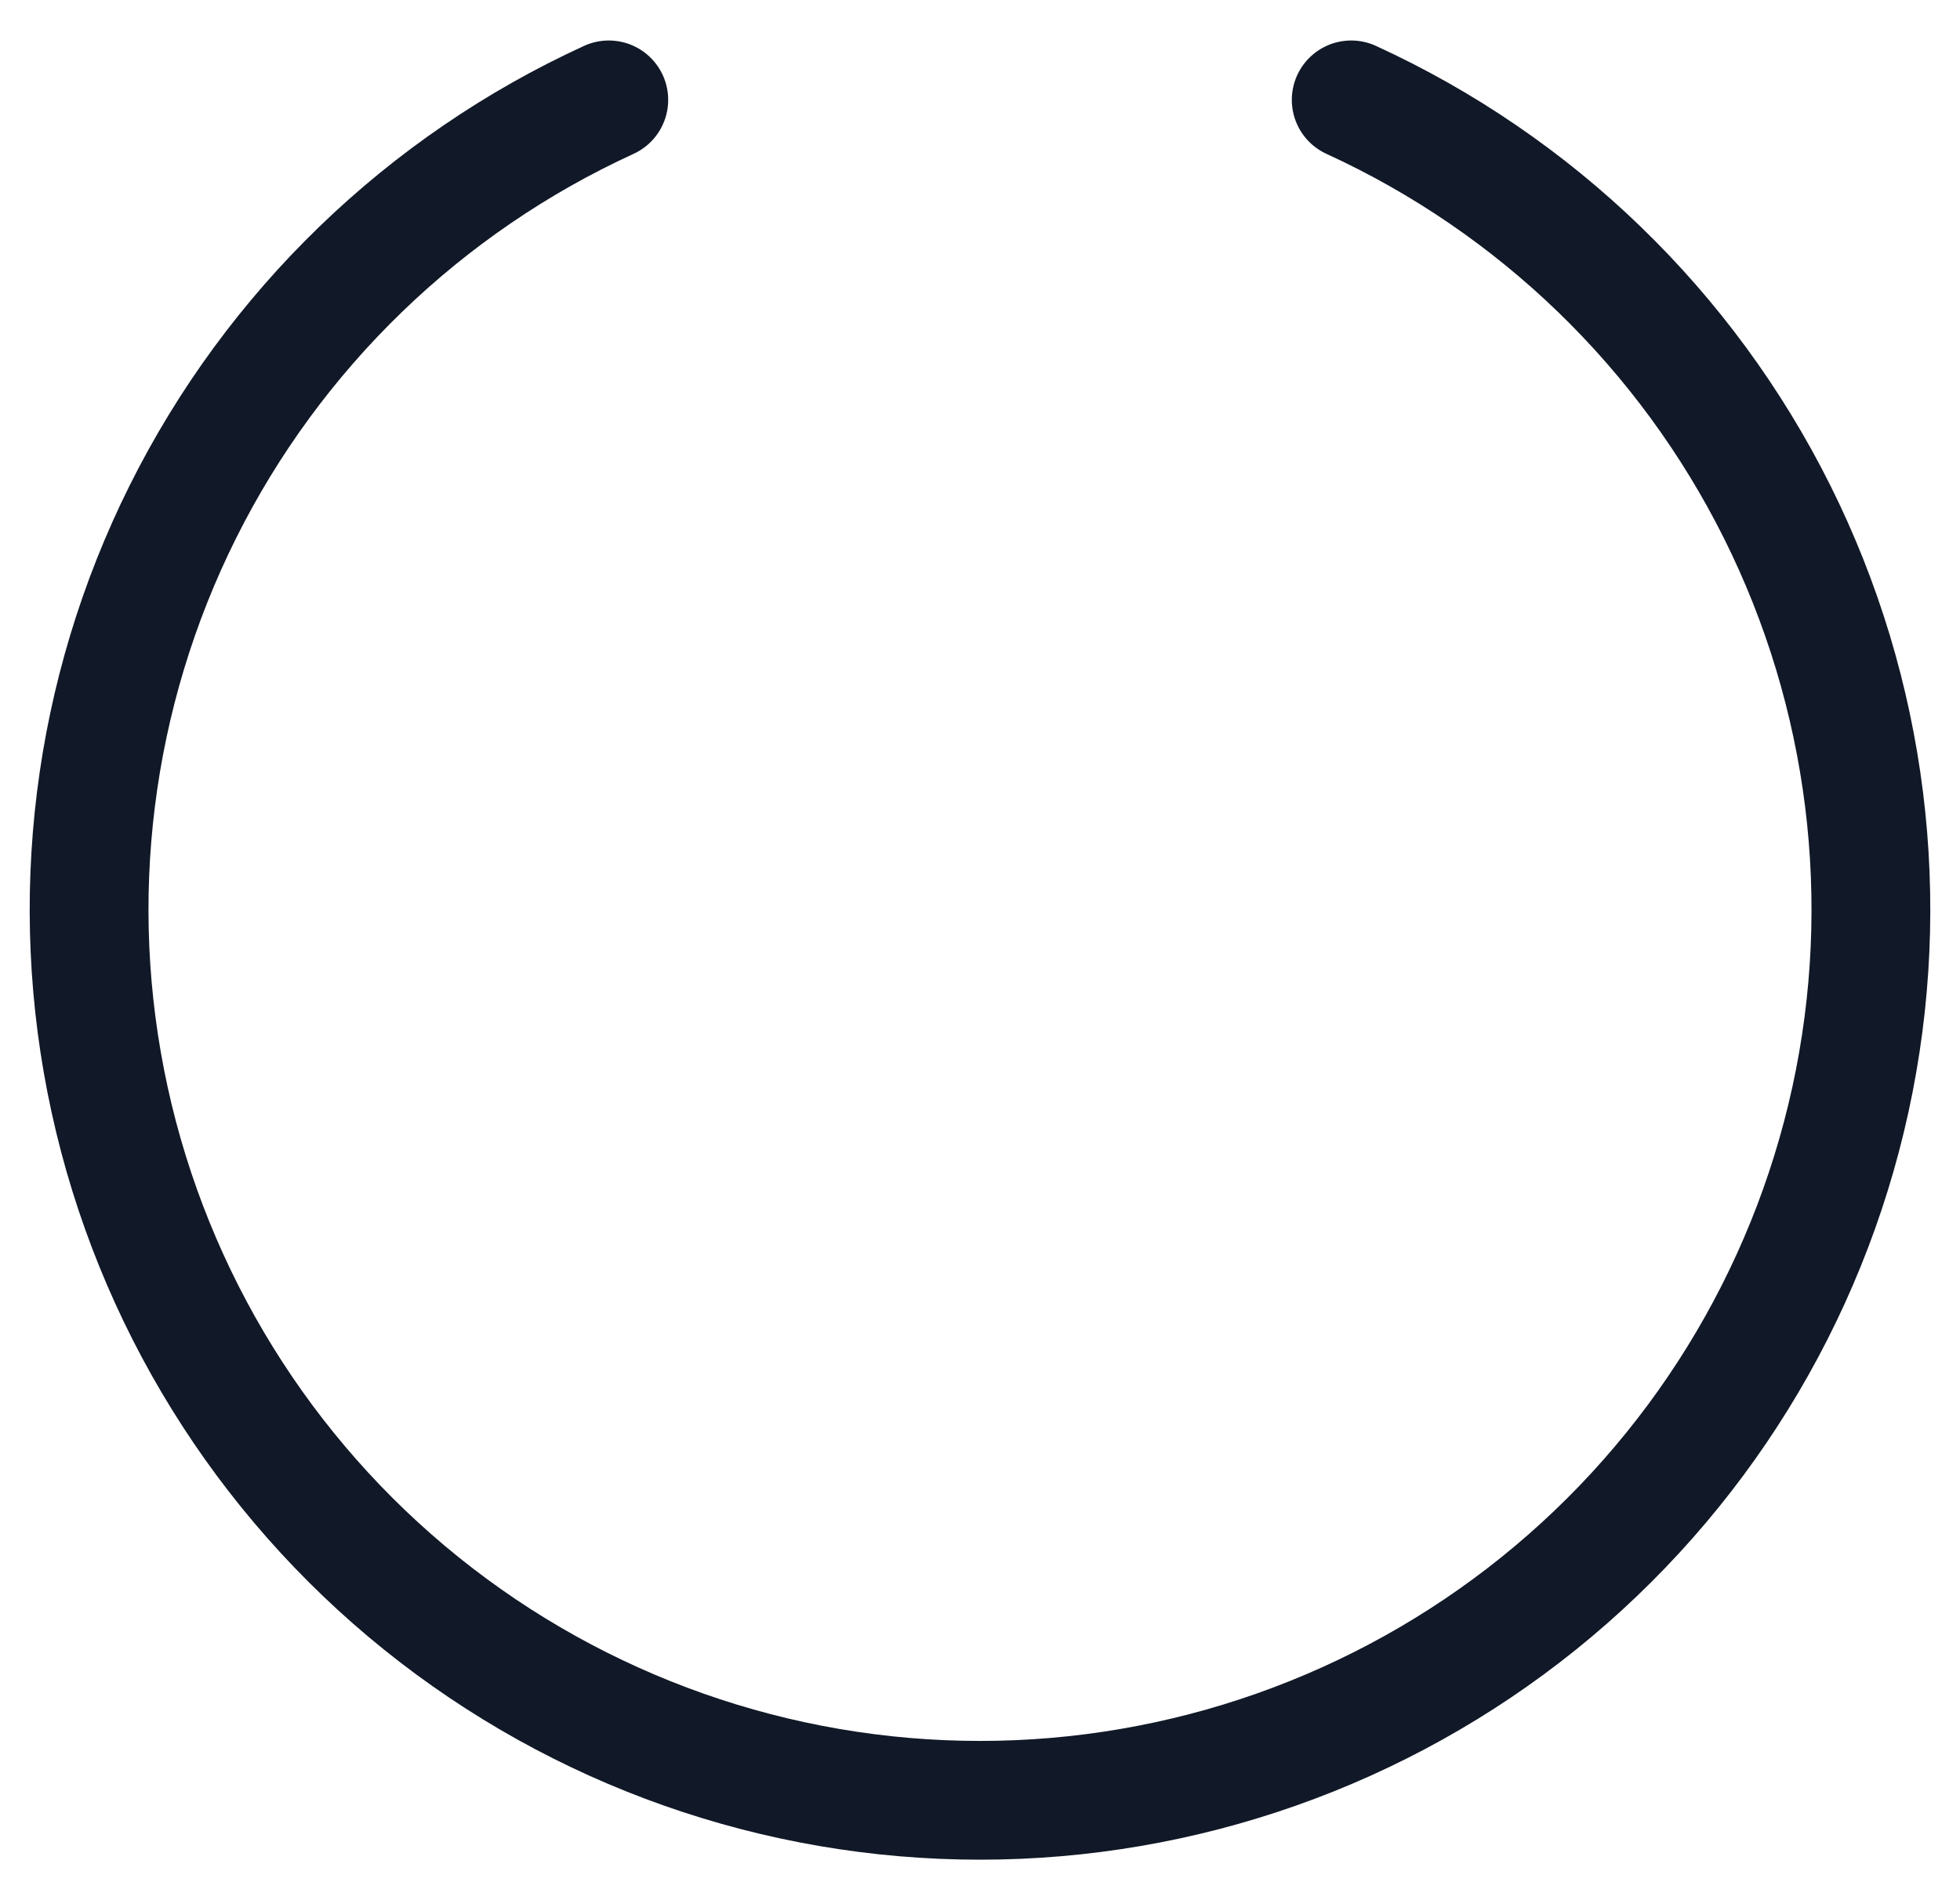 <svg width="33" height="32" viewBox="0 0 33 32" fill="none" xmlns="http://www.w3.org/2000/svg">
<path d="M22.75 1.682C25.861 3.108 28.391 5.555 29.92 8.617C31.449 11.68 31.885 15.173 31.155 18.516C30.425 21.86 28.574 24.854 25.908 27.001C23.242 29.147 19.923 30.318 16.5 30.318C13.077 30.318 9.758 29.147 7.092 27.001C4.426 24.854 2.575 21.86 1.845 18.516C1.115 15.173 1.551 11.68 3.08 8.617C4.609 5.555 7.139 3.108 10.25 1.682" stroke="#111827" stroke-width="2" stroke-linecap="round" stroke-linejoin="round"/>
</svg>
